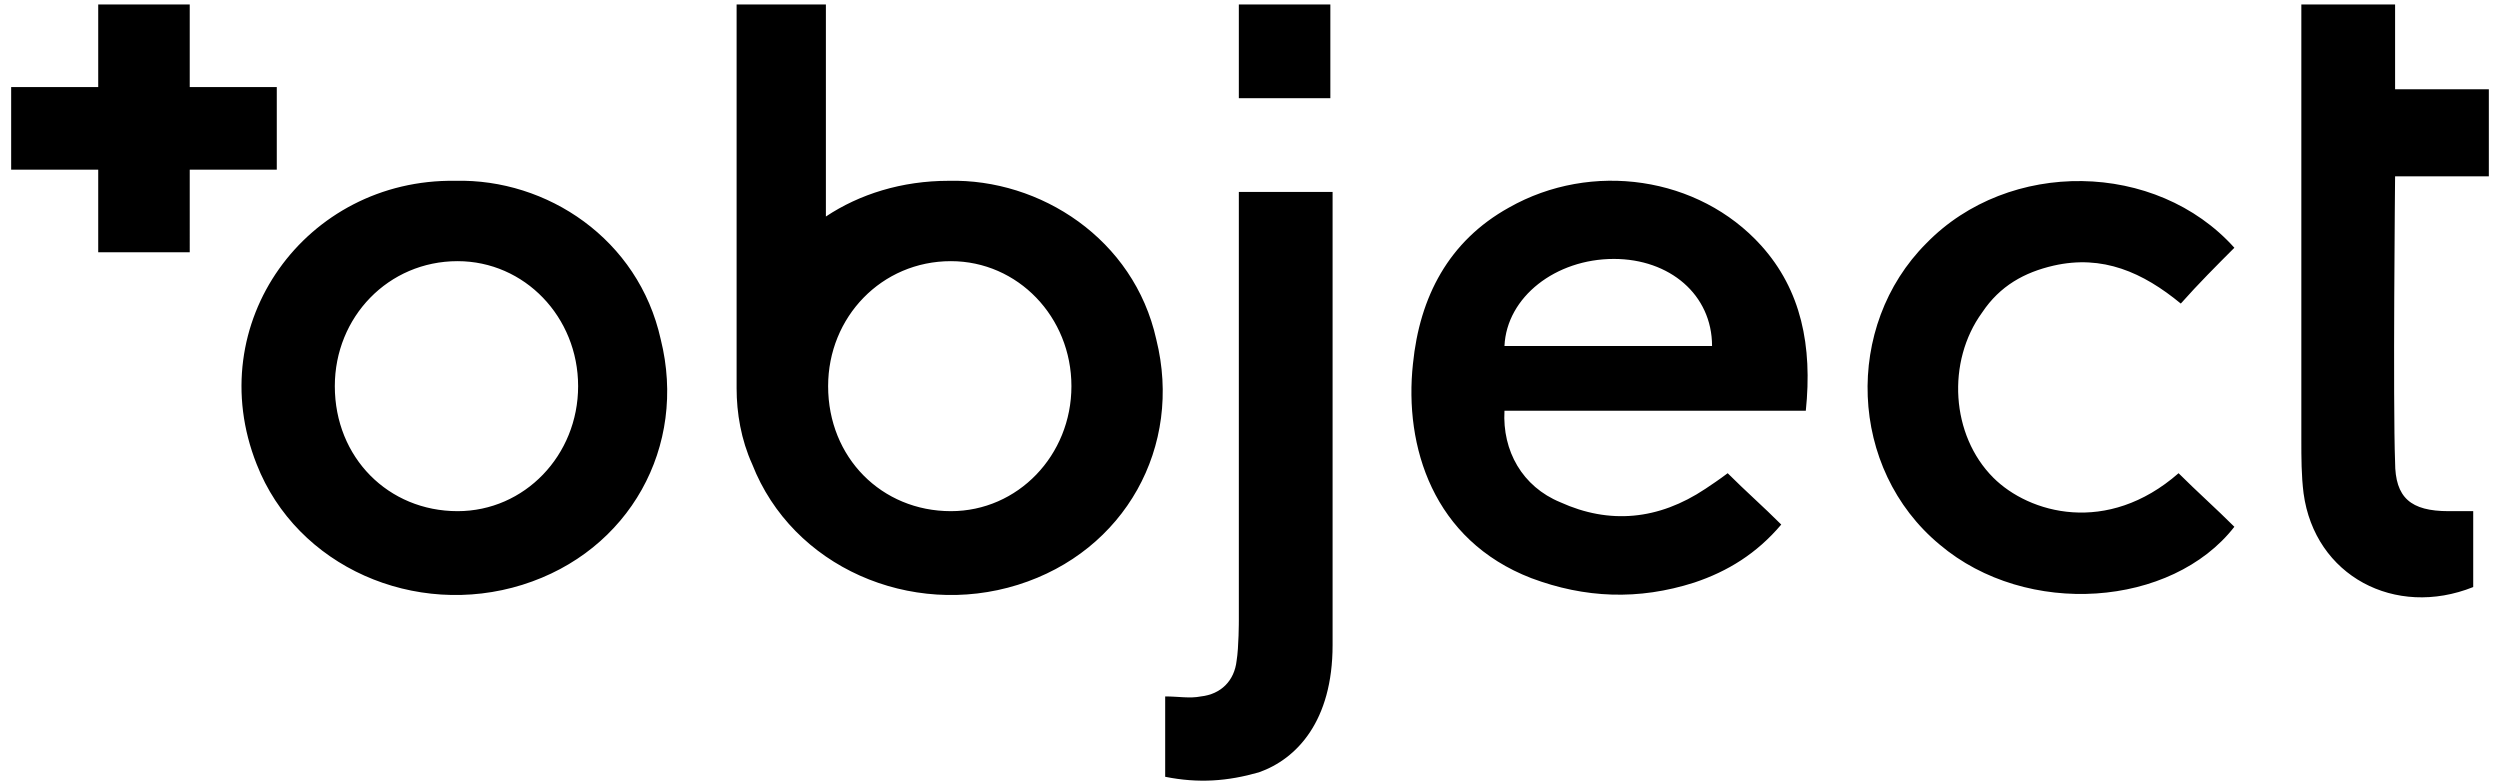 <svg xmlns="http://www.w3.org/2000/svg" width="112" height="35" viewBox="0 0 112 35"><path d="M20.4 8.1C13.7 8 9 14.5 11.5 20.8c1.8 4.6 7.1 6.9 11.9 5.4 4.8-1.5 7.4-6.2 6.2-11-1-4.5-5.1-7.2-9.2-7.1zm.1 14.8c-3.1 0-5.5-2.4-5.5-5.6 0-3.1 2.4-5.6 5.5-5.6 3 0 5.4 2.5 5.4 5.6 0 3.1-2.4 5.6-5.4 5.6zM59.6.2h-4.1v4.2h4.1V.2zM12.3 3.9H8.5V.2H4.4v3.7H.5v3.7h3.9v3.7h4.1V7.6h3.9V3.9zm99.2 3.9V4h-4.2V.2h-4.2v19.5c0 .8 0 1.6.1 2.4.5 3.7 4.1 5.6 7.6 4.2v-3.4h-1.1c-1.7 0-2.4-.6-2.4-2.2-.1-2.6 0-12.8 0-12.8h4.2zM67.6 9.3c-2.7 1.5-4 4-4.3 7-.4 3.7.9 7.9 5.3 9.6 2.4.9 4.8 1 7.3.2 1.5-.5 2.8-1.3 3.9-2.6-.8-.8-1.6-1.5-2.4-2.3-.4.3-.7.5-1 .7-2.1 1.4-4.3 1.6-6.5.6-1.7-.7-2.6-2.3-2.5-4.1h13.5c.3-2.9-.2-5.4-2-7.4-2.8-3.1-7.6-3.8-11.3-1.7zm-.2 6.2c.1-2.2 2.3-3.9 4.9-3.9 2.5 0 4.4 1.6 4.4 3.9h-9.3zM42.5 8.1c-2.1 0-4 .6-5.5 1.6V.2h-4v17.2c0 1.1.2 2.3.7 3.4 1.8 4.6 7.1 6.9 11.9 5.4 4.8-1.5 7.4-6.2 6.2-11-1-4.5-5.2-7.2-9.3-7.1zm.1 14.8c-3.1 0-5.5-2.4-5.5-5.6 0-3.1 2.4-5.6 5.5-5.6 3 0 5.4 2.5 5.4 5.6 0 3.1-2.4 5.6-5.4 5.6zm49.4-11c2.2-.5 4 .3 5.7 1.7.8-.9 1.6-1.7 2.4-2.5-3.5-3.9-10.1-4-13.8-.2-3.7 3.7-3.5 10.1.6 13.5 3.9 3.3 10.4 2.8 13.2-.8-.8-.8-1.7-1.6-2.5-2.4-3.2 2.8-6.7 1.8-8.3.2-1.9-1.9-2.1-5.2-.5-7.4.8-1.2 1.9-1.8 3.2-2.1zM55.5 8.6v19.2s0 1.2-.1 1.8c-.1.9-.7 1.5-1.6 1.6-.5.1-1 0-1.6 0v3.6c1.5.3 2.8.2 4.2-.2 1.7-.6 3.3-2.3 3.3-5.7V8.6h-4.2z"/></svg>